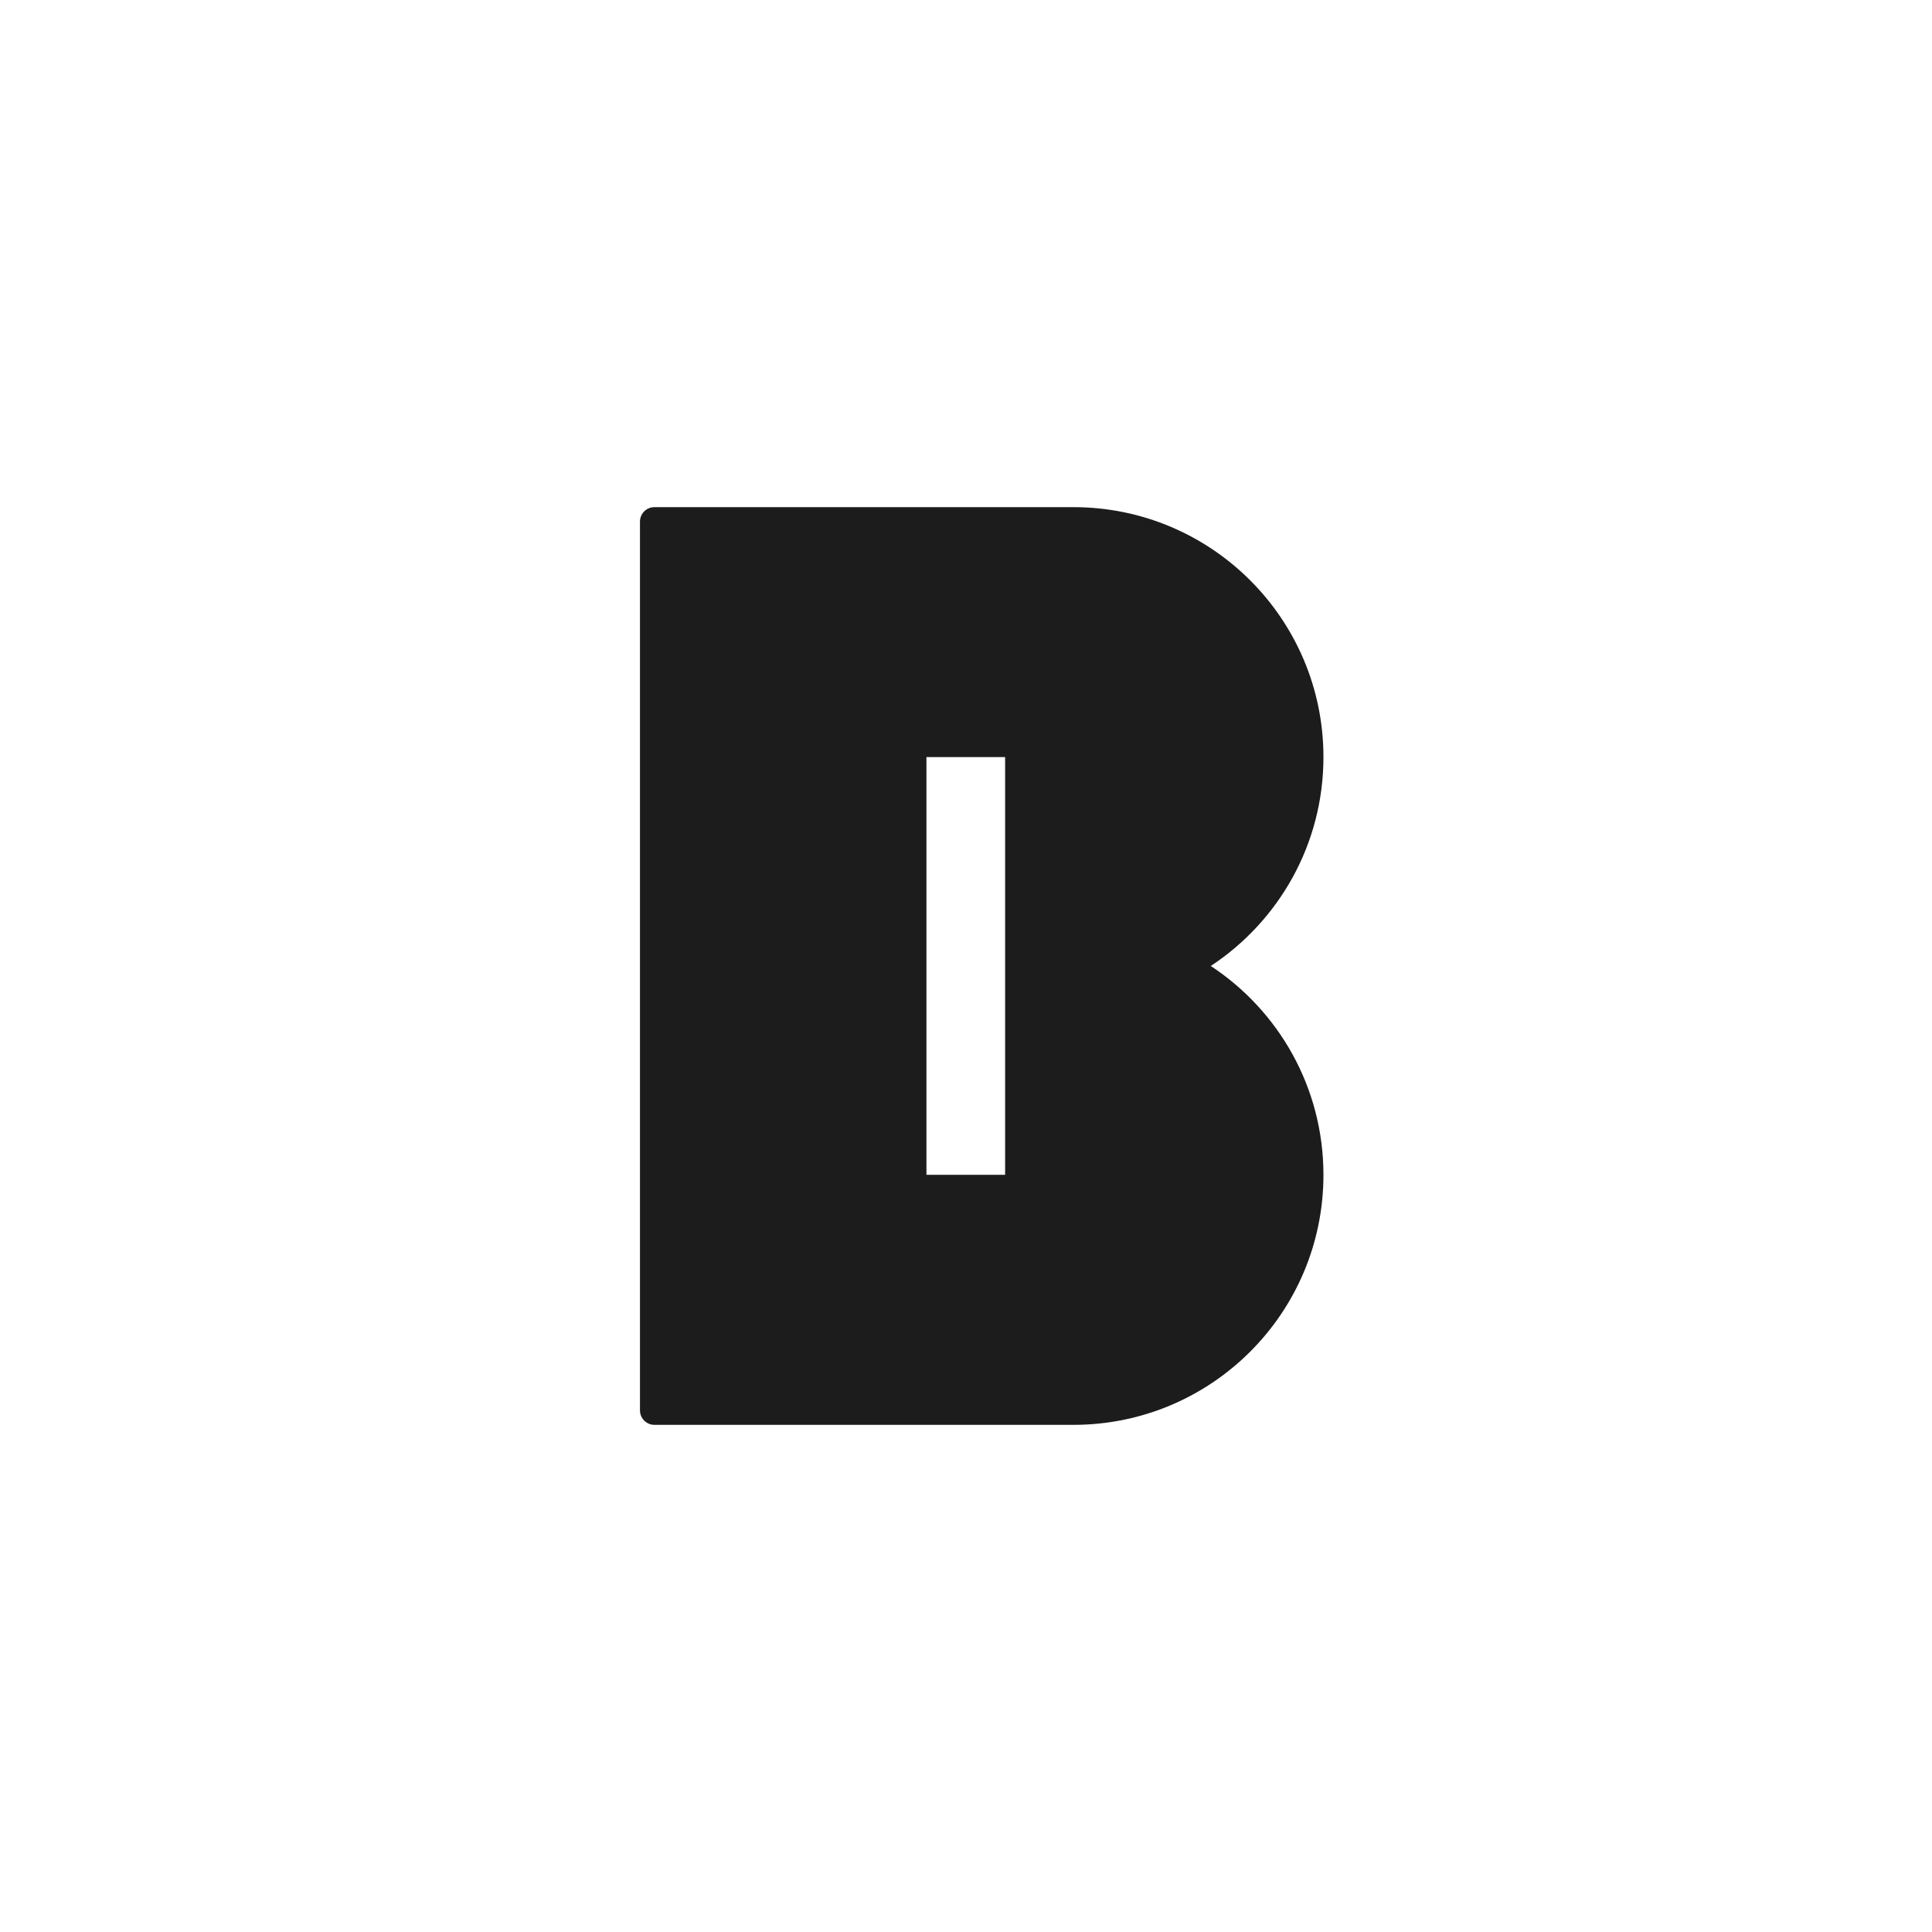 <svg width="80" height="80" viewBox="0 0 80 80" fill="none" xmlns="http://www.w3.org/2000/svg">
<path d="M41.62 48.647H38.362V31.349H41.62V48.647ZM50.136 39.999C52.946 38.147 54.801 34.966 54.801 31.35C54.801 25.634 50.165 21 44.449 21H27.099C26.767 21 26.5 21.267 26.5 21.599V58.398C26.5 58.731 26.767 59 27.099 59H44.449C50.165 59 54.801 54.367 54.801 48.648C54.801 45.031 52.946 41.848 50.136 39.999Z" fill="#1C1C1C"/>
</svg>
